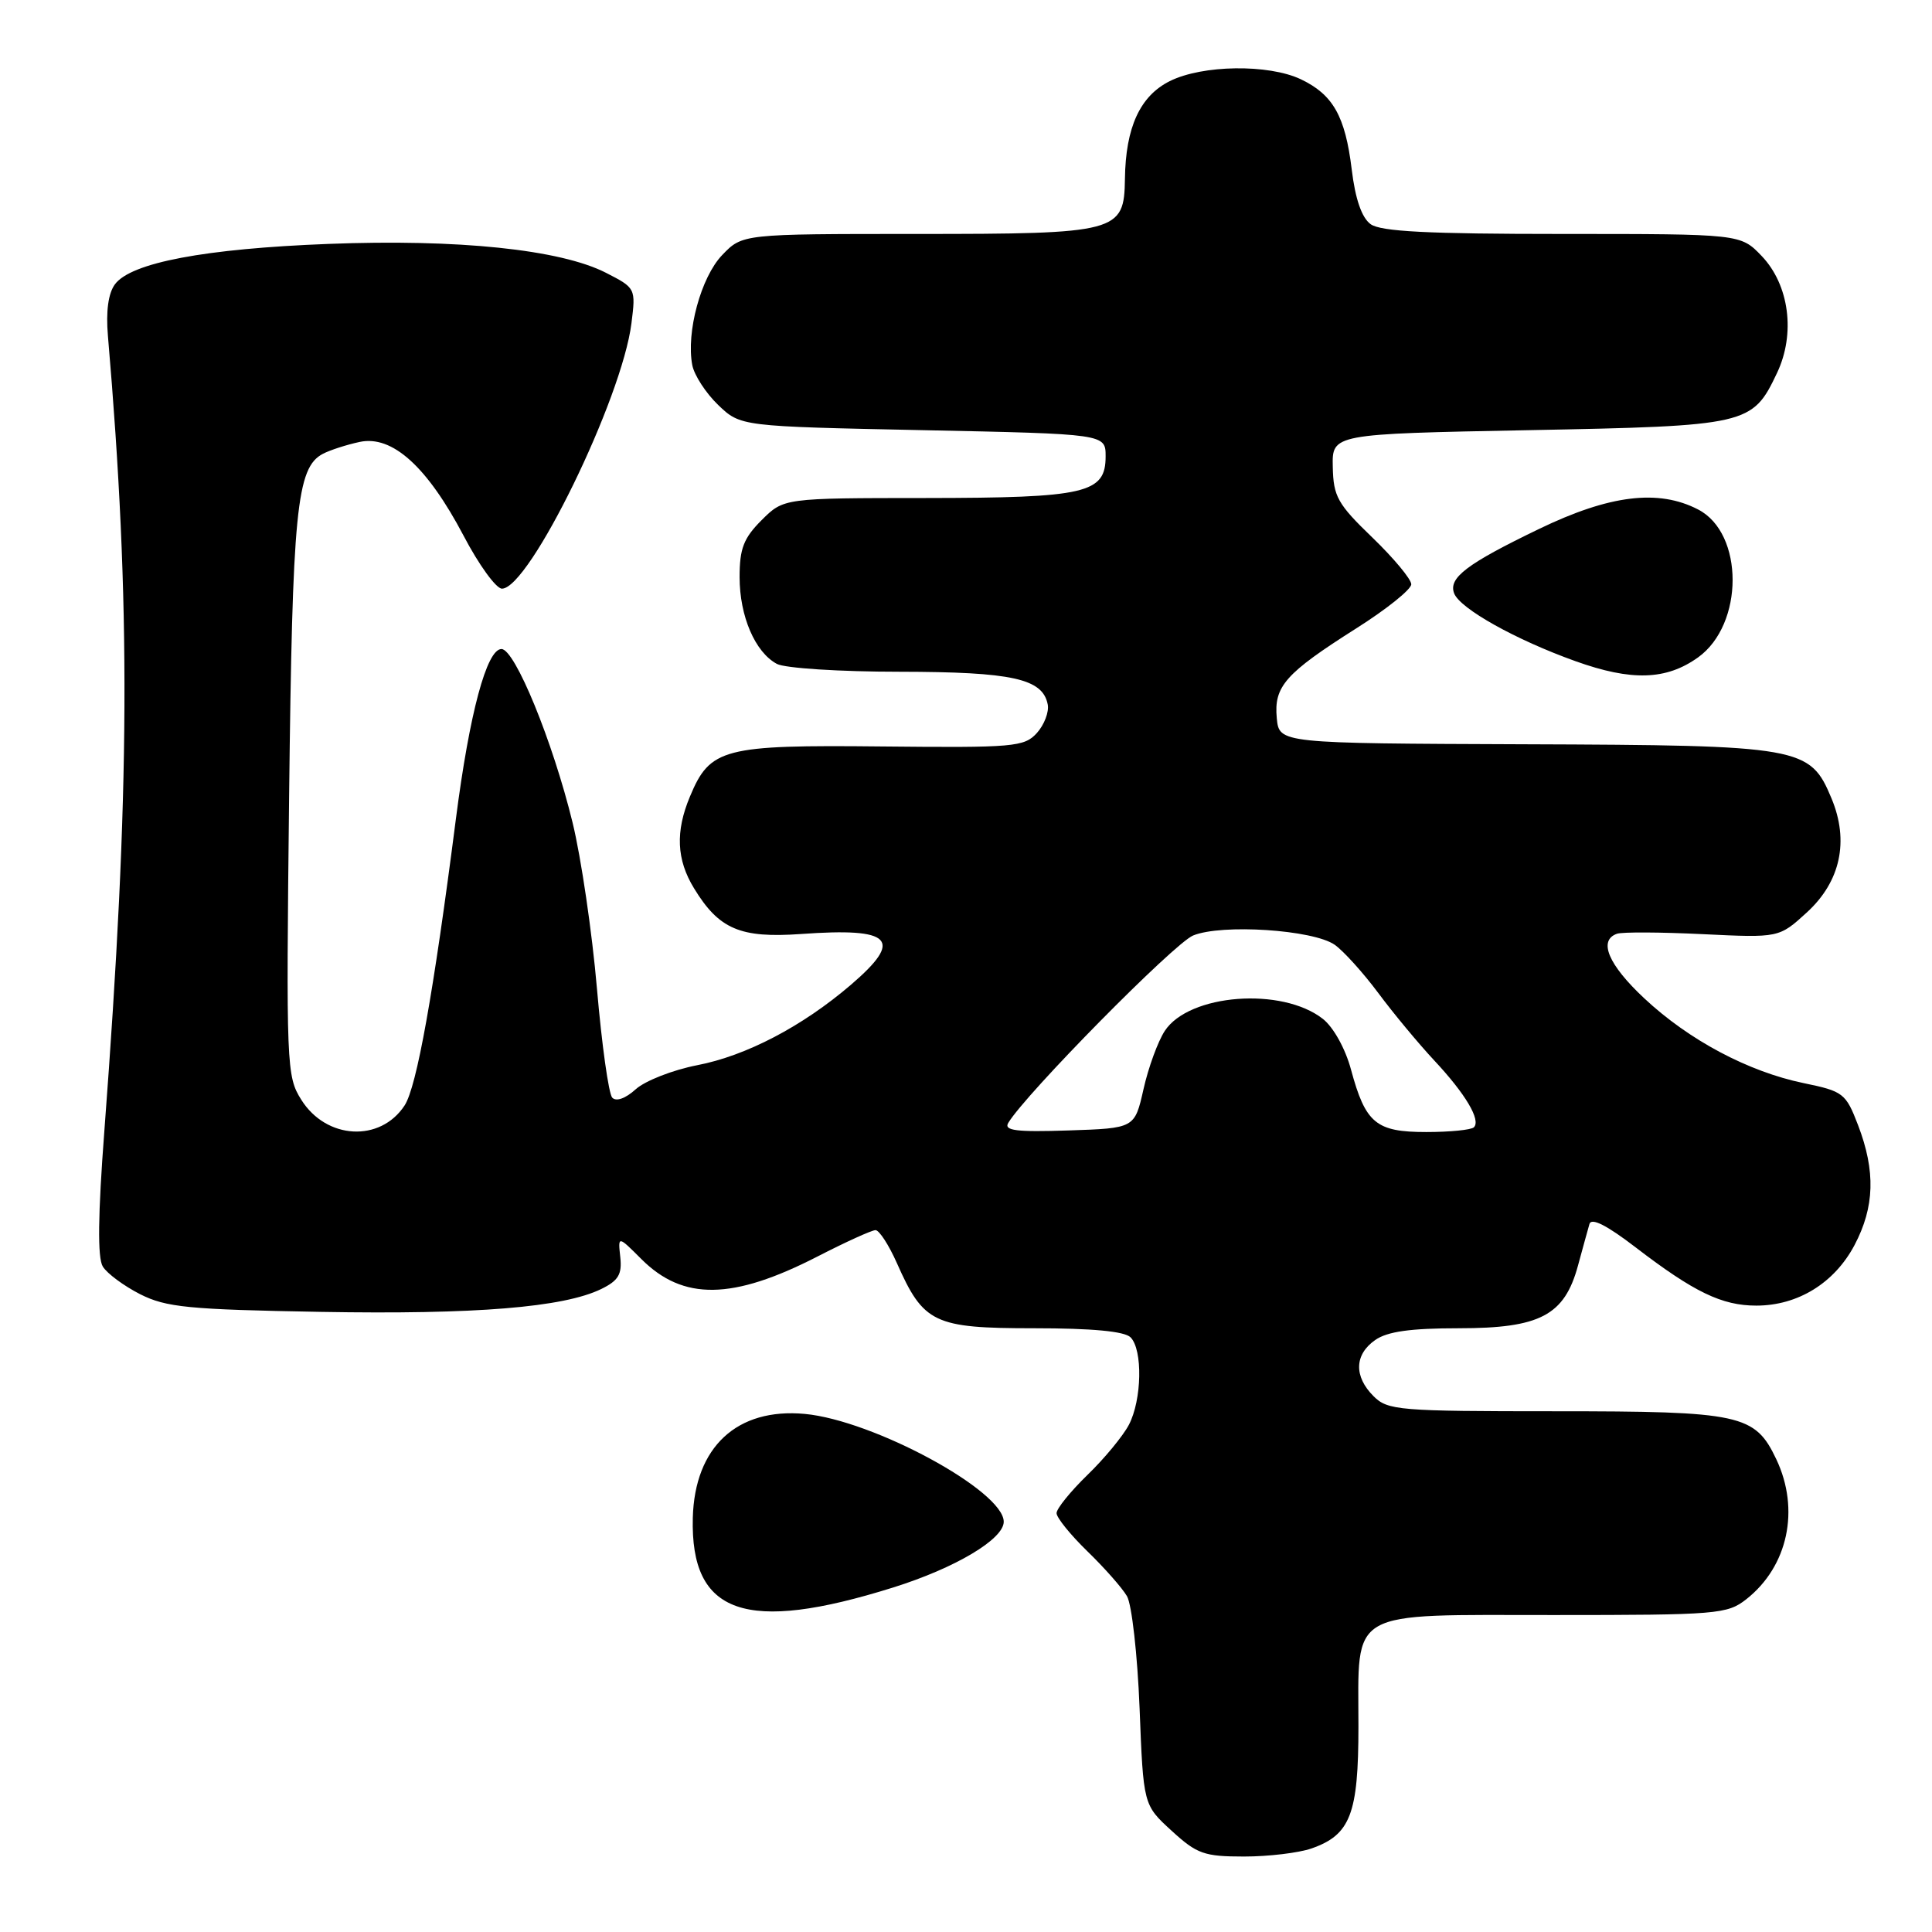 <?xml version="1.0" encoding="UTF-8" standalone="no"?>
<!DOCTYPE svg PUBLIC "-//W3C//DTD SVG 1.1//EN" "http://www.w3.org/Graphics/SVG/1.1/DTD/svg11.dtd" >
<svg xmlns="http://www.w3.org/2000/svg" xmlns:xlink="http://www.w3.org/1999/xlink" version="1.1" viewBox="0 0 256 256">
 <g >
 <path fill="currentColor"
d=" M 173.78 244.93 C 178.94 243.13 180.00 240.36 180.00 228.76 C 180.00 213.04 178.31 214.00 205.92 214.00 C 227.54 214.00 228.87 213.89 231.39 211.91 C 236.92 207.56 238.53 200.03 235.37 193.36 C 232.54 187.40 230.68 187.00 206.05 187.00 C 185.33 187.00 183.88 186.88 182.00 185.00 C 179.38 182.38 179.46 179.49 182.22 177.56 C 183.83 176.43 186.91 176.00 193.32 176.00 C 204.06 176.00 207.30 174.30 209.09 167.70 C 209.72 165.39 210.40 162.91 210.61 162.19 C 210.86 161.31 212.91 162.35 216.74 165.29 C 224.46 171.21 228.16 173.00 232.72 173.00 C 238.22 173.00 243.07 170.01 245.73 164.99 C 248.40 159.93 248.54 155.19 246.20 149.08 C 244.58 144.86 244.24 144.60 239.00 143.52 C 231.65 142.00 223.79 137.82 217.87 132.28 C 213.11 127.83 211.75 124.61 214.25 123.73 C 214.94 123.48 220.05 123.51 225.62 123.78 C 235.73 124.27 235.73 124.27 239.43 120.89 C 243.89 116.80 245.04 111.43 242.68 105.78 C 239.83 98.95 238.74 98.75 202.05 98.62 C 169.50 98.50 169.50 98.50 169.18 95.16 C 168.78 90.95 170.30 89.23 179.70 83.27 C 183.72 80.73 187.00 78.10 187.00 77.42 C 187.00 76.75 184.68 73.96 181.85 71.23 C 177.24 66.79 176.68 65.79 176.60 61.88 C 176.50 57.50 176.50 57.50 202.55 57.00 C 231.62 56.44 232.20 56.31 235.46 49.43 C 237.94 44.22 237.09 37.75 233.43 33.92 C 230.63 31.00 230.63 31.00 207.00 31.00 C 189.21 31.00 182.94 30.68 181.61 29.70 C 180.44 28.85 179.58 26.37 179.11 22.45 C 178.25 15.39 176.63 12.53 172.36 10.50 C 168.07 8.47 159.32 8.59 155.00 10.75 C 151.06 12.72 149.15 16.88 149.06 23.69 C 148.96 30.79 148.17 31.00 121.46 31.00 C 98.37 31.00 98.37 31.00 95.69 33.80 C 92.88 36.73 90.90 44.03 91.73 48.38 C 91.99 49.72 93.53 52.09 95.16 53.66 C 98.13 56.50 98.13 56.50 122.31 57.00 C 146.50 57.50 146.50 57.50 146.50 60.47 C 146.50 65.37 143.92 65.97 122.67 65.99 C 103.85 66.00 103.85 66.00 100.92 68.92 C 98.53 71.31 98.00 72.69 98.00 76.47 C 98.00 81.65 100.05 86.42 102.94 87.97 C 104.00 88.54 111.31 89.01 119.18 89.01 C 134.15 89.03 138.17 89.92 138.83 93.35 C 139.02 94.34 138.37 96.04 137.39 97.13 C 135.71 98.97 134.39 99.09 116.84 98.91 C 95.82 98.69 94.09 99.14 91.42 105.55 C 89.48 110.18 89.64 113.91 91.96 117.70 C 95.27 123.13 98.08 124.33 106.15 123.76 C 118.25 122.89 119.78 124.46 112.75 130.49 C 106.32 136.00 98.87 139.90 92.36 141.15 C 89.14 141.78 85.48 143.21 84.24 144.33 C 82.87 145.57 81.64 146.00 81.12 145.44 C 80.65 144.92 79.74 138.43 79.10 131.00 C 78.46 123.58 77.01 113.67 75.87 109.00 C 73.24 98.23 68.23 86.00 66.45 86.00 C 64.49 86.00 62.21 94.51 60.41 108.50 C 57.44 131.64 55.22 144.01 53.61 146.48 C 50.38 151.40 43.23 151.00 39.92 145.72 C 37.96 142.61 37.91 141.28 38.31 105.50 C 38.74 67.57 39.29 61.96 42.79 60.13 C 43.73 59.64 45.92 58.93 47.65 58.56 C 51.97 57.63 56.60 61.82 61.43 70.99 C 63.45 74.85 65.74 78.00 66.51 78.00 C 70.14 78.00 82.41 52.87 83.67 42.84 C 84.25 38.21 84.23 38.16 80.28 36.14 C 74.24 33.06 60.69 31.65 43.50 32.32 C 27.15 32.95 17.36 34.80 15.23 37.67 C 14.35 38.86 14.02 41.24 14.30 44.50 C 17.35 80.07 17.24 104.79 13.83 149.82 C 12.98 161.01 12.91 166.66 13.62 167.82 C 14.18 168.74 16.41 170.39 18.57 171.49 C 22.02 173.23 24.96 173.52 42.50 173.83 C 63.00 174.19 74.67 173.24 79.67 170.80 C 81.94 169.69 82.44 168.86 82.19 166.57 C 81.88 163.73 81.88 163.73 84.98 166.83 C 90.52 172.37 97.06 172.27 108.31 166.50 C 112.06 164.57 115.52 163.00 116.01 163.00 C 116.50 163.00 117.77 164.96 118.83 167.34 C 122.37 175.34 123.74 176.00 136.99 176.00 C 144.69 176.00 149.00 176.40 149.80 177.20 C 151.44 178.84 151.31 185.50 149.58 188.80 C 148.80 190.28 146.33 193.28 144.08 195.45 C 141.84 197.63 140.00 199.90 140.00 200.50 C 140.00 201.10 141.84 203.37 144.08 205.55 C 146.32 207.72 148.69 210.40 149.33 211.50 C 149.97 212.60 150.72 219.27 151.00 226.33 C 151.50 239.16 151.50 239.16 155.24 242.58 C 158.60 245.66 159.55 246.00 164.84 246.00 C 168.06 246.00 172.09 245.52 173.78 244.93 Z  M 118.35 210.35 C 126.58 207.77 133.00 203.95 133.00 201.64 C 133.00 197.55 115.74 188.20 106.63 187.35 C 97.66 186.52 92.05 191.73 91.80 201.12 C 91.47 213.92 98.80 216.48 118.35 210.35 Z  M 225.00 87.11 C 231.10 82.74 231.11 70.66 225.01 67.51 C 219.75 64.78 213.27 65.58 203.95 70.08 C 194.35 74.71 191.90 76.57 192.68 78.62 C 193.46 80.65 200.85 84.78 208.76 87.61 C 216.18 90.27 220.78 90.13 225.00 87.11 Z  M 133.60 148.79 C 135.89 144.96 155.56 125.01 158.09 123.96 C 161.87 122.40 174.00 123.19 176.86 125.19 C 178.01 126.00 180.61 128.87 182.63 131.58 C 184.64 134.29 187.98 138.30 190.03 140.50 C 194.20 144.96 196.25 148.42 195.30 149.37 C 194.95 149.72 192.11 150.00 188.99 150.00 C 182.32 150.00 180.94 148.85 179.01 141.71 C 178.27 138.96 176.69 136.11 175.29 135.01 C 169.87 130.75 157.56 131.69 154.34 136.60 C 153.43 137.99 152.16 141.46 151.52 144.32 C 150.35 149.50 150.35 149.50 141.59 149.79 C 134.65 150.02 132.99 149.81 133.60 148.79 Z "/>
</g>
</svg>